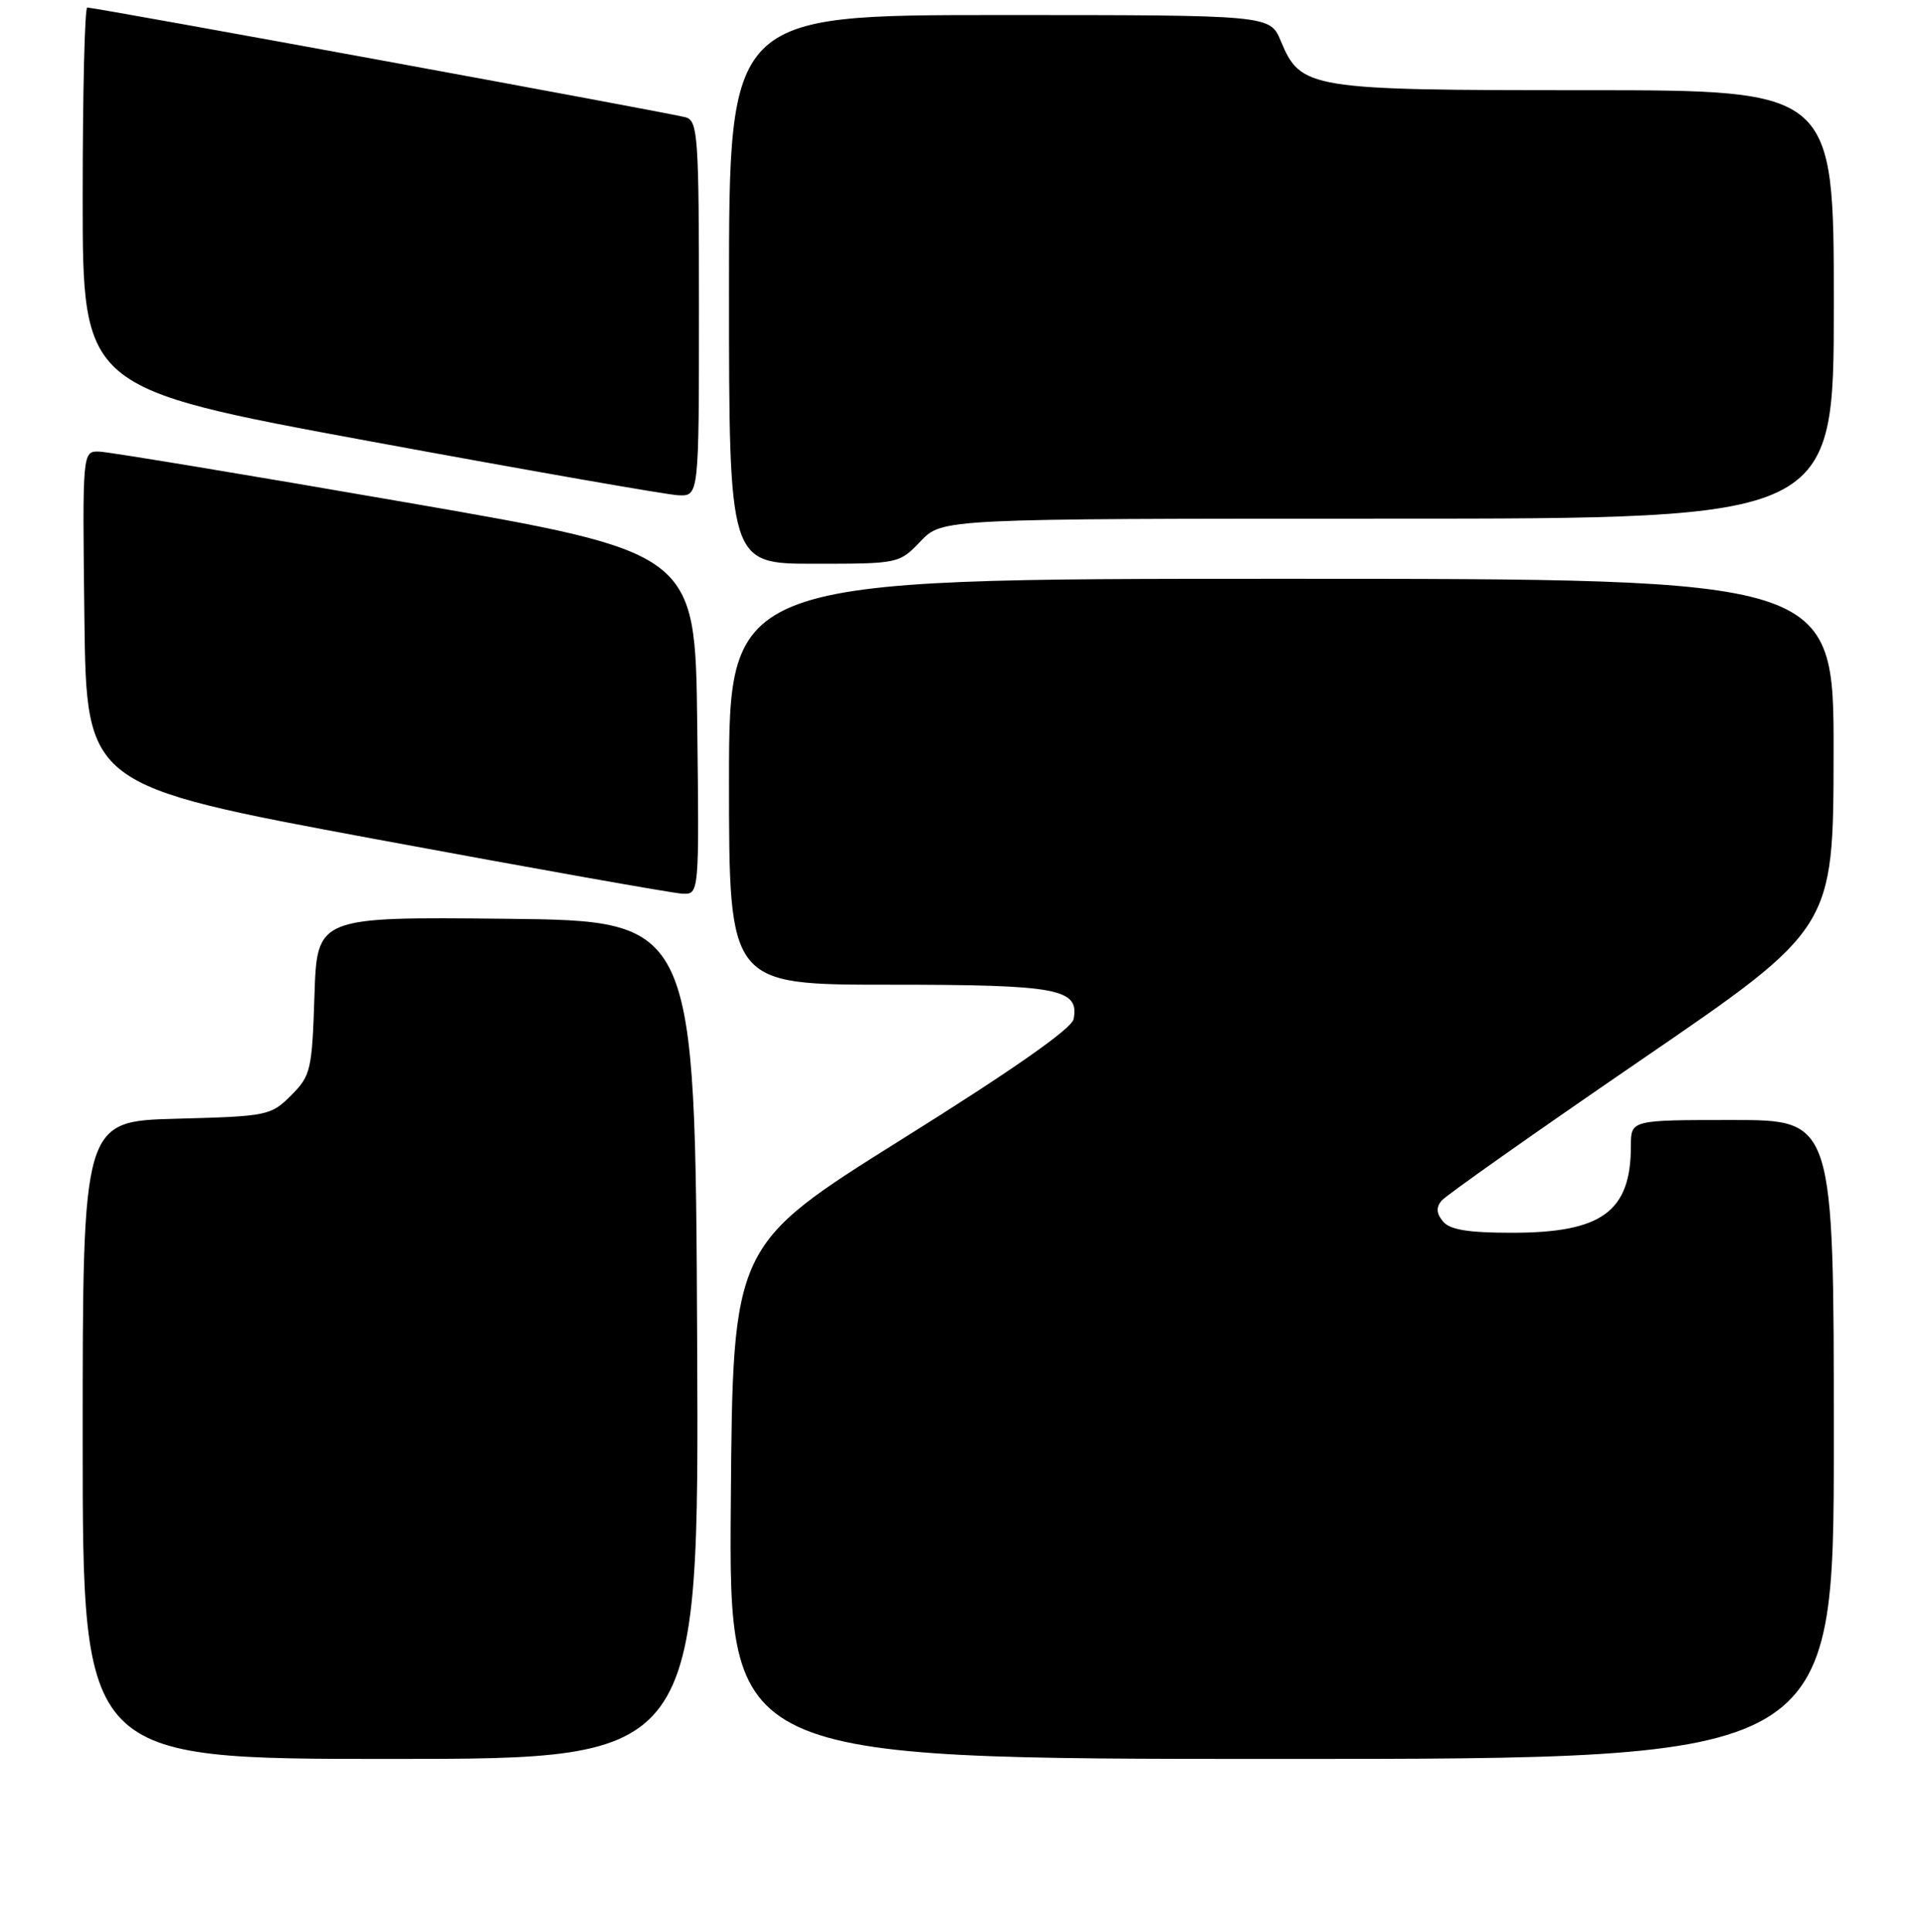 <?xml version="1.0" encoding="UTF-8" standalone="no"?>
<!DOCTYPE svg PUBLIC "-//W3C//DTD SVG 1.1//EN" "http://www.w3.org/Graphics/SVG/1.1/DTD/svg11.dtd" >
<svg xmlns="http://www.w3.org/2000/svg" xmlns:xlink="http://www.w3.org/1999/xlink" version="1.1" viewBox="0 0 256 257">
 <g >
 <path fill="currentColor"
d=" M 92.76 178.25 C 92.50 122.50 92.50 122.50 67.34 122.23 C 42.18 121.97 42.18 121.97 41.84 132.46 C 41.52 142.38 41.35 143.11 38.73 145.73 C 36.04 148.42 35.58 148.51 23.48 148.83 C 11.00 149.16 11.00 149.16 11.00 191.58 C 11.00 234.00 11.00 234.00 52.01 234.00 C 93.02 234.00 93.02 234.00 92.76 178.25 Z  M 244.00 191.50 C 244.00 149.00 244.00 149.00 230.50 149.00 C 217.00 149.00 217.00 149.00 217.00 152.43 C 217.00 161.19 213.15 164.00 201.17 164.00 C 195.35 164.00 192.91 163.60 192.00 162.50 C 191.12 161.44 191.06 160.63 191.81 159.73 C 192.38 159.04 204.35 150.60 218.40 140.98 C 243.94 123.50 243.94 123.50 243.97 100.25 C 244.00 77.00 244.00 77.00 170.50 77.00 C 97.00 77.00 97.00 77.00 97.00 104.00 C 97.00 131.00 97.00 131.00 118.31 131.00 C 140.82 131.00 143.62 131.52 142.85 135.57 C 142.61 136.84 134.80 142.31 119.99 151.57 C 97.50 165.65 97.50 165.65 97.24 199.82 C 96.97 234.00 96.97 234.00 170.49 234.00 C 244.00 234.00 244.00 234.00 244.00 191.50 Z  M 92.77 96.25 C 92.50 73.50 92.50 73.50 54.00 66.83 C 32.82 63.16 14.48 60.12 13.23 60.08 C 10.96 60.00 10.96 60.00 11.23 82.25 C 11.50 104.49 11.50 104.49 50.00 111.64 C 71.18 115.57 89.52 118.83 90.77 118.89 C 93.04 119.00 93.04 119.00 92.77 96.25 Z  M 122.50 72.00 C 125.37 69.00 125.37 69.00 184.69 69.00 C 244.00 69.00 244.00 69.00 244.00 40.50 C 244.00 12.00 244.00 12.00 210.95 12.00 C 174.09 12.00 173.08 11.84 170.41 5.43 C 168.97 2.00 168.97 2.00 132.99 2.00 C 97.00 2.00 97.00 2.00 97.00 38.50 C 97.00 75.00 97.00 75.00 108.31 75.00 C 119.58 75.00 119.64 74.99 122.50 72.00 Z  M 93.00 41.07 C 93.00 18.19 92.86 16.09 91.25 15.61 C 89.47 15.08 12.72 1.00 11.61 1.00 C 11.27 1.00 11.00 12.40 11.00 26.32 C 11.00 51.65 11.00 51.65 49.25 58.71 C 70.29 62.59 88.74 65.82 90.25 65.89 C 93.00 66.00 93.00 66.00 93.00 41.07 Z "/>
</g>
</svg>